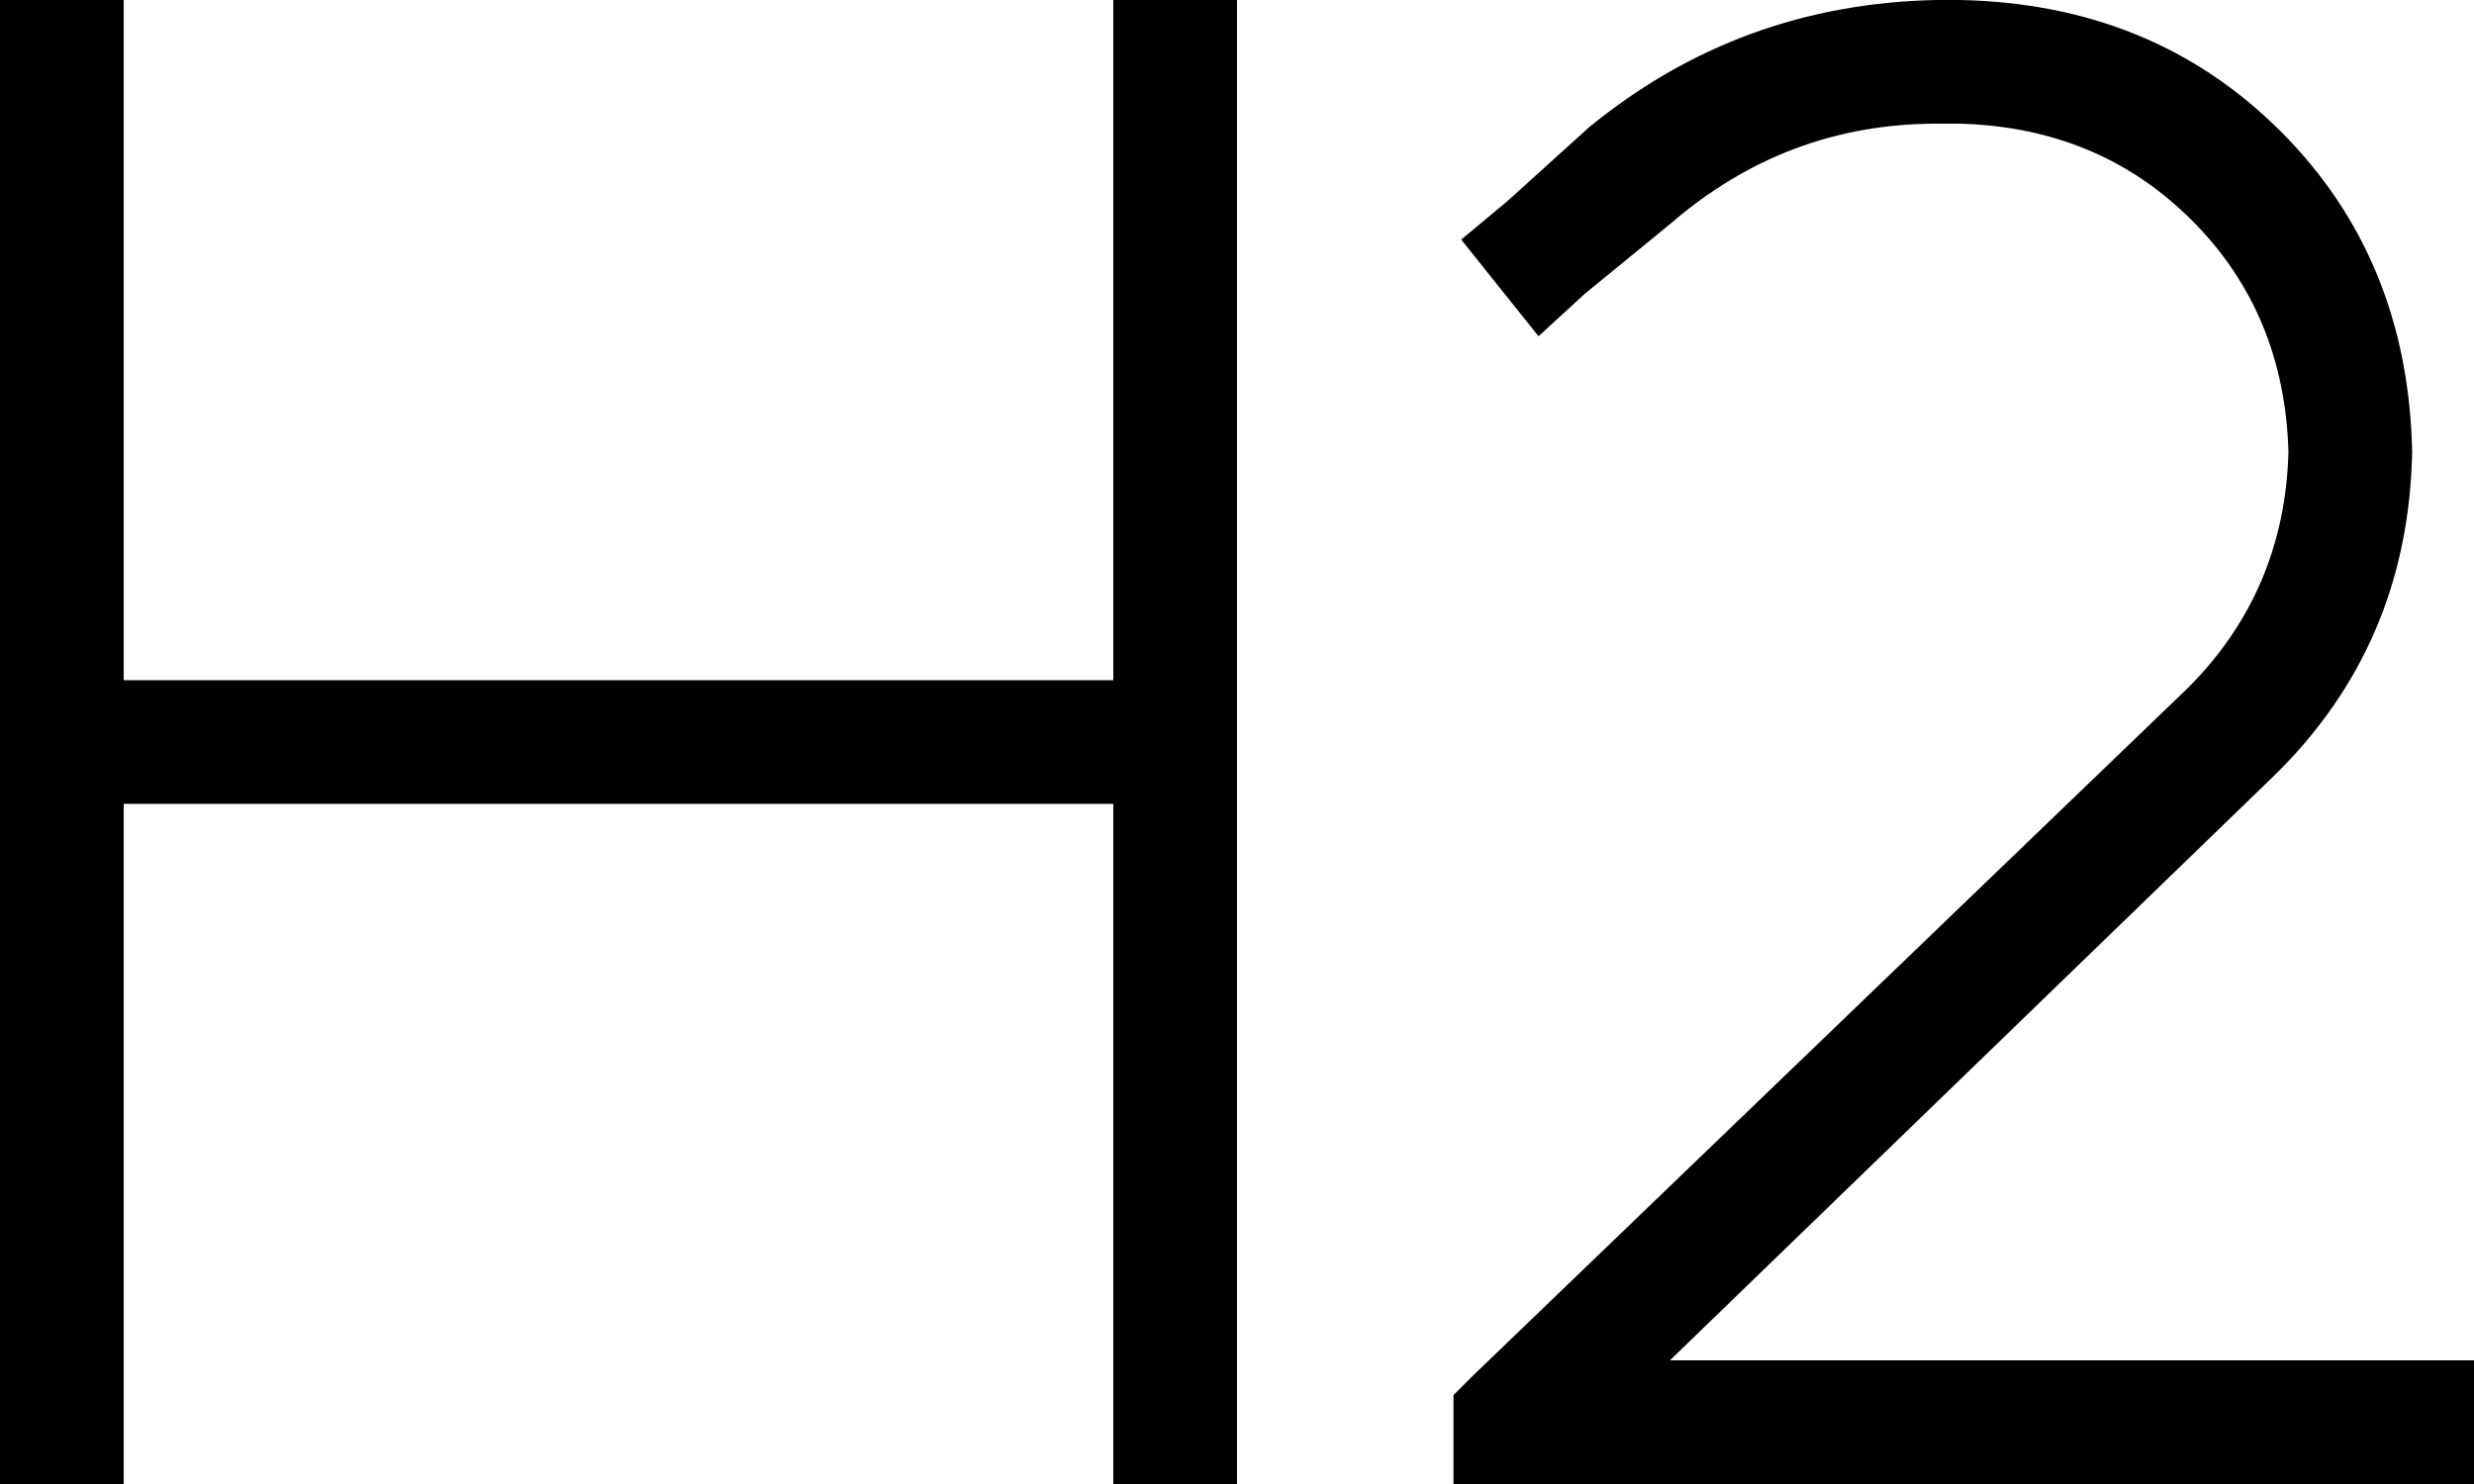 <svg viewBox="0 0 640 384">
  <path
    d="M 32 16 L 32 0 L 0 0 L 0 16 L 0 192 L 0 368 L 0 384 L 32 384 L 32 368 L 32 208 L 288 208 L 288 368 L 288 384 L 320 384 L 320 368 L 320 192 L 320 16 L 320 0 L 288 0 L 288 16 L 288 176 L 32 176 L 32 16 L 32 16 Z M 501 32 L 507 32 Q 543 33 567 57 Q 591 81 592 117 Q 591 153 566 178 L 381 356 L 376 361 L 376 384 L 392 384 L 624 384 L 640 384 L 640 352 L 624 352 L 432 352 L 588 201 Q 623 167 624 117 Q 623 67 590 34 Q 557 1 507 0 L 501 0 Q 450 1 411 33 L 390 52 L 378 62 L 398 87 L 410 76 L 432 58 Q 462 32 501 32 L 501 32 Z"
  />
</svg>